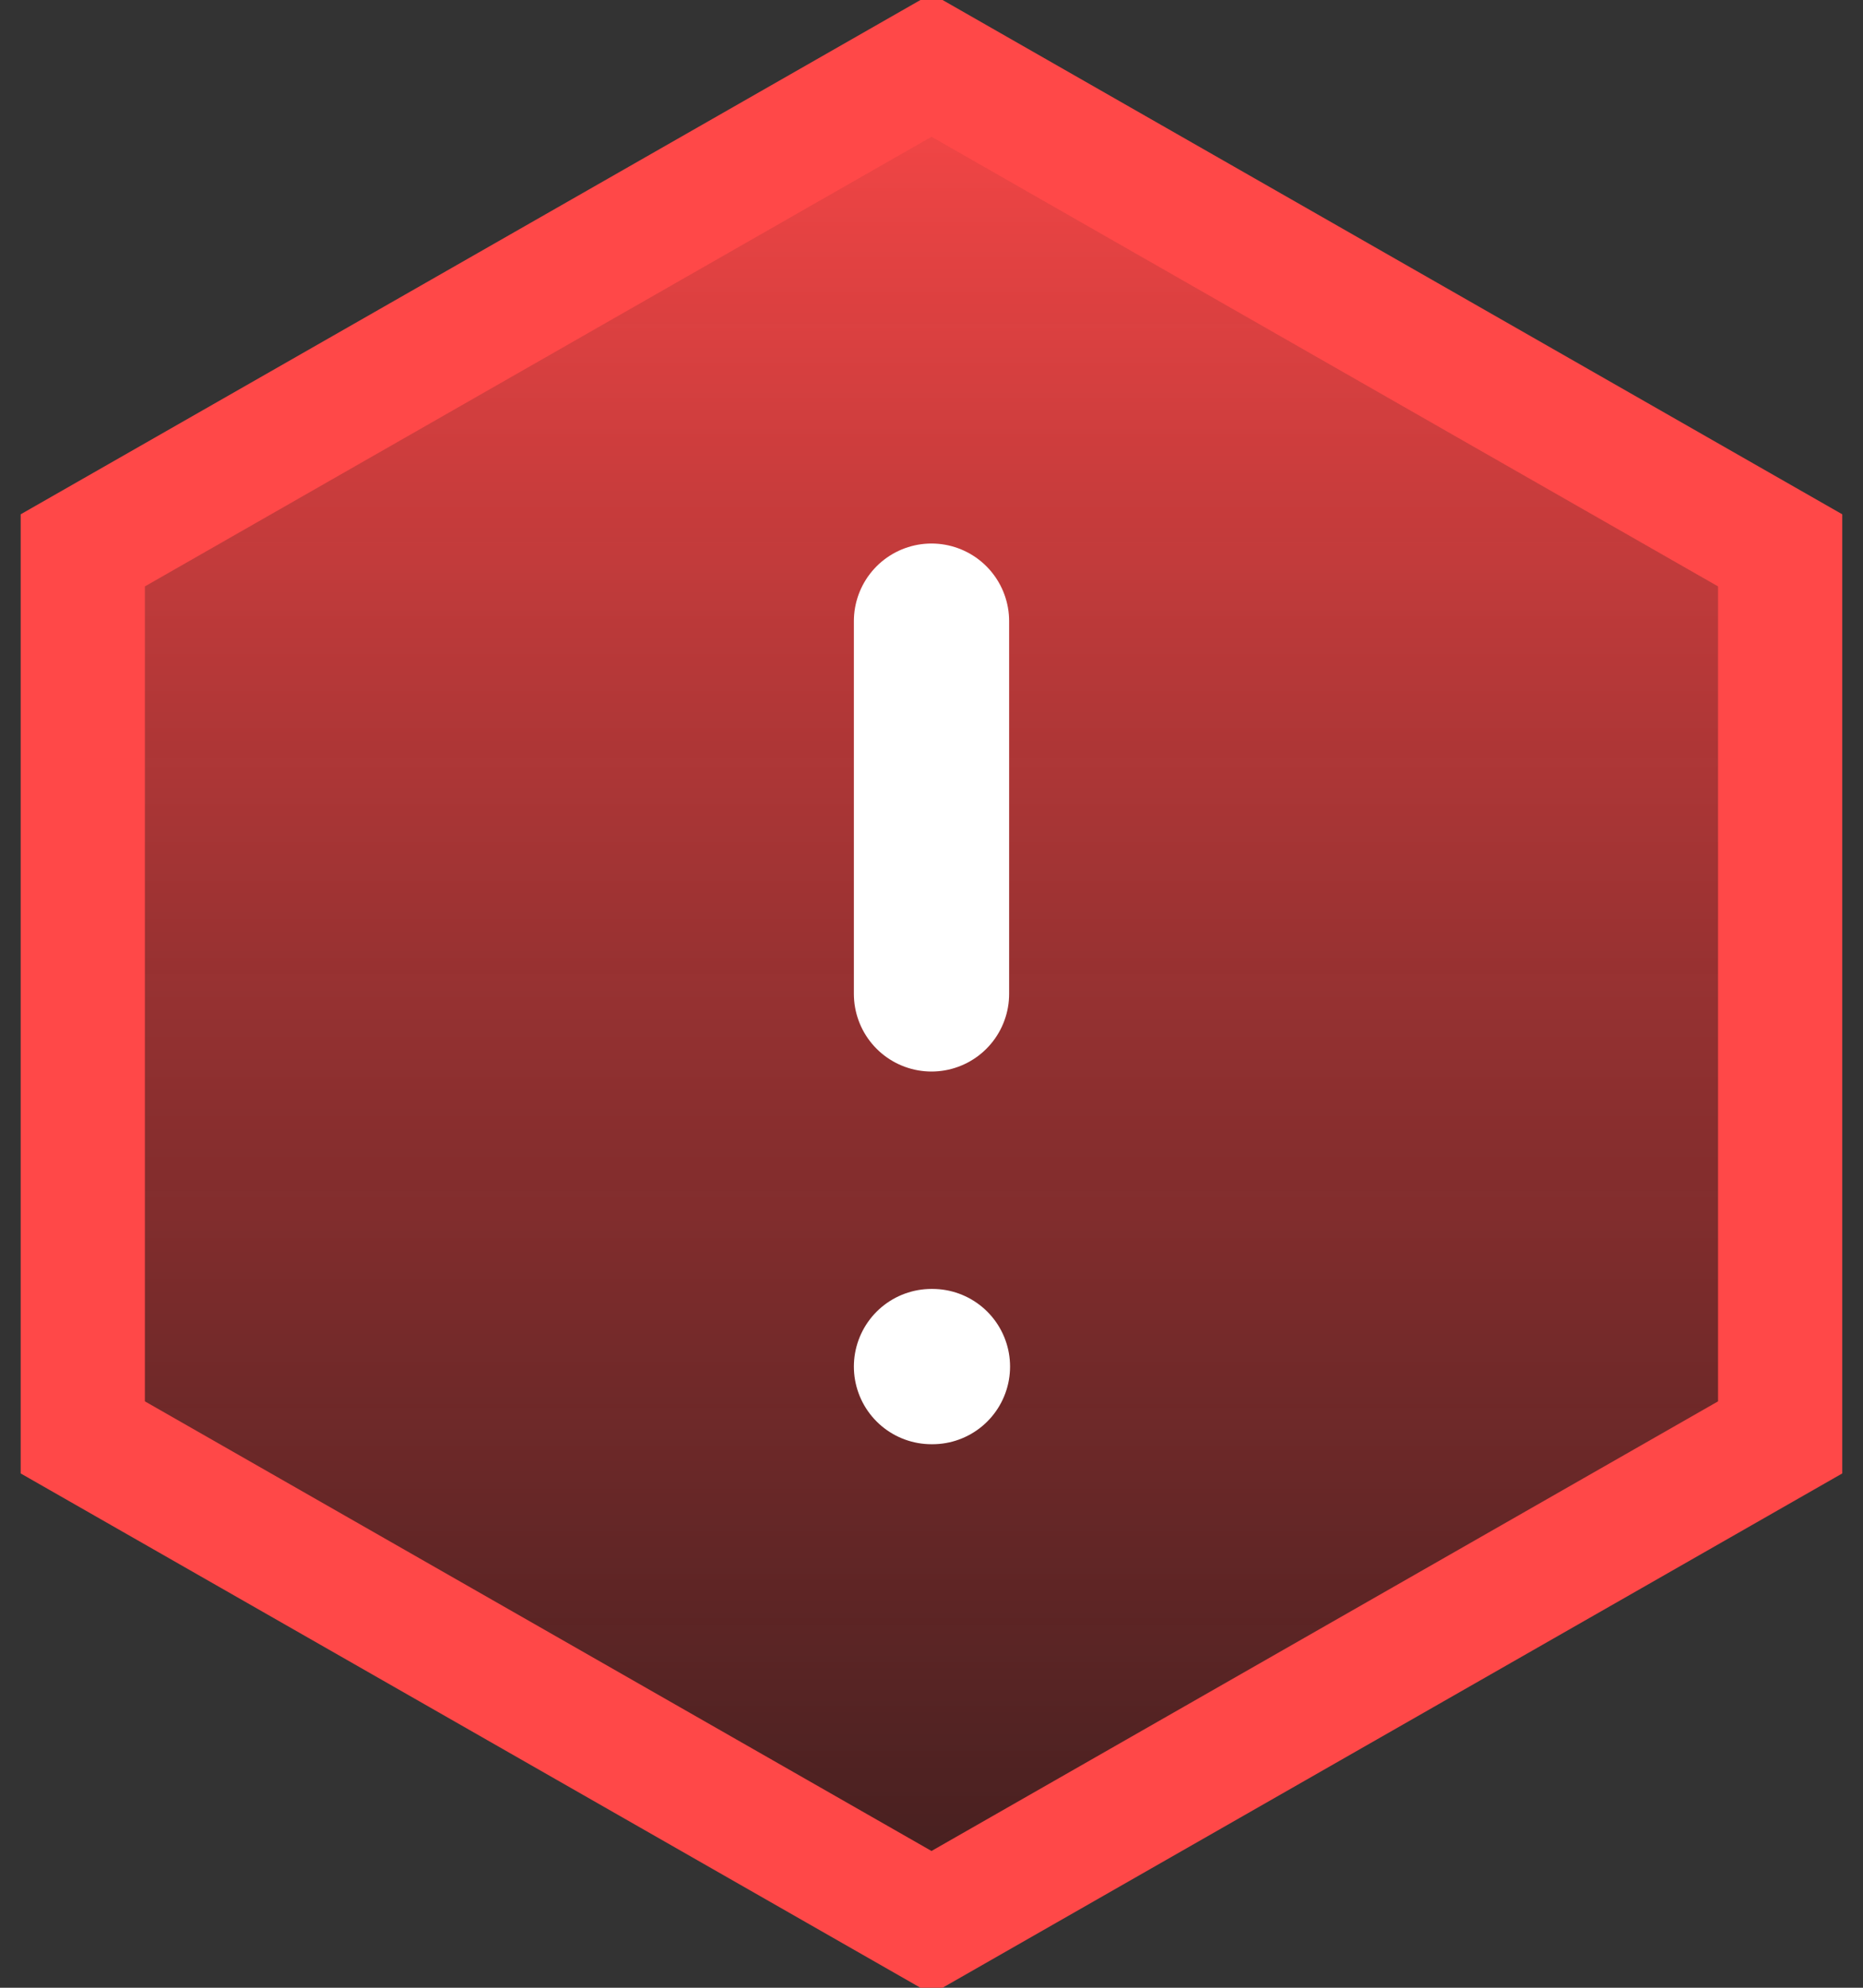 <svg width="30" height="32" fill="none" xmlns="http://www.w3.org/2000/svg"><rect width="100%" height="100%" fill="#333333" stroke="none"/><path d="M15.165 31.044s0 0 0 0m0 0h0m0 0h0m0 0h0M15 1.05l13.666 7.81v14.28L15 30.95 1.333 23.14V8.86L15 1.05zm-.166 29.993s0 0 0 0h0z" fill="url(#paint0_linear)" stroke="#FF4848" stroke-width="2"/><path d="M15 10v6m0 6h.015" stroke="#fff" stroke-width="2.5" stroke-linecap="round" stroke-linejoin="round"/><defs><linearGradient id="paint0_linear" x1="15" y1="0" x2="15" y2="32" gradientUnits="userSpaceOnUse"><stop stop-color="#FF4848"/><stop offset="1" stop-color="#401A1A" stop-opacity=".82"/></linearGradient></defs></svg>